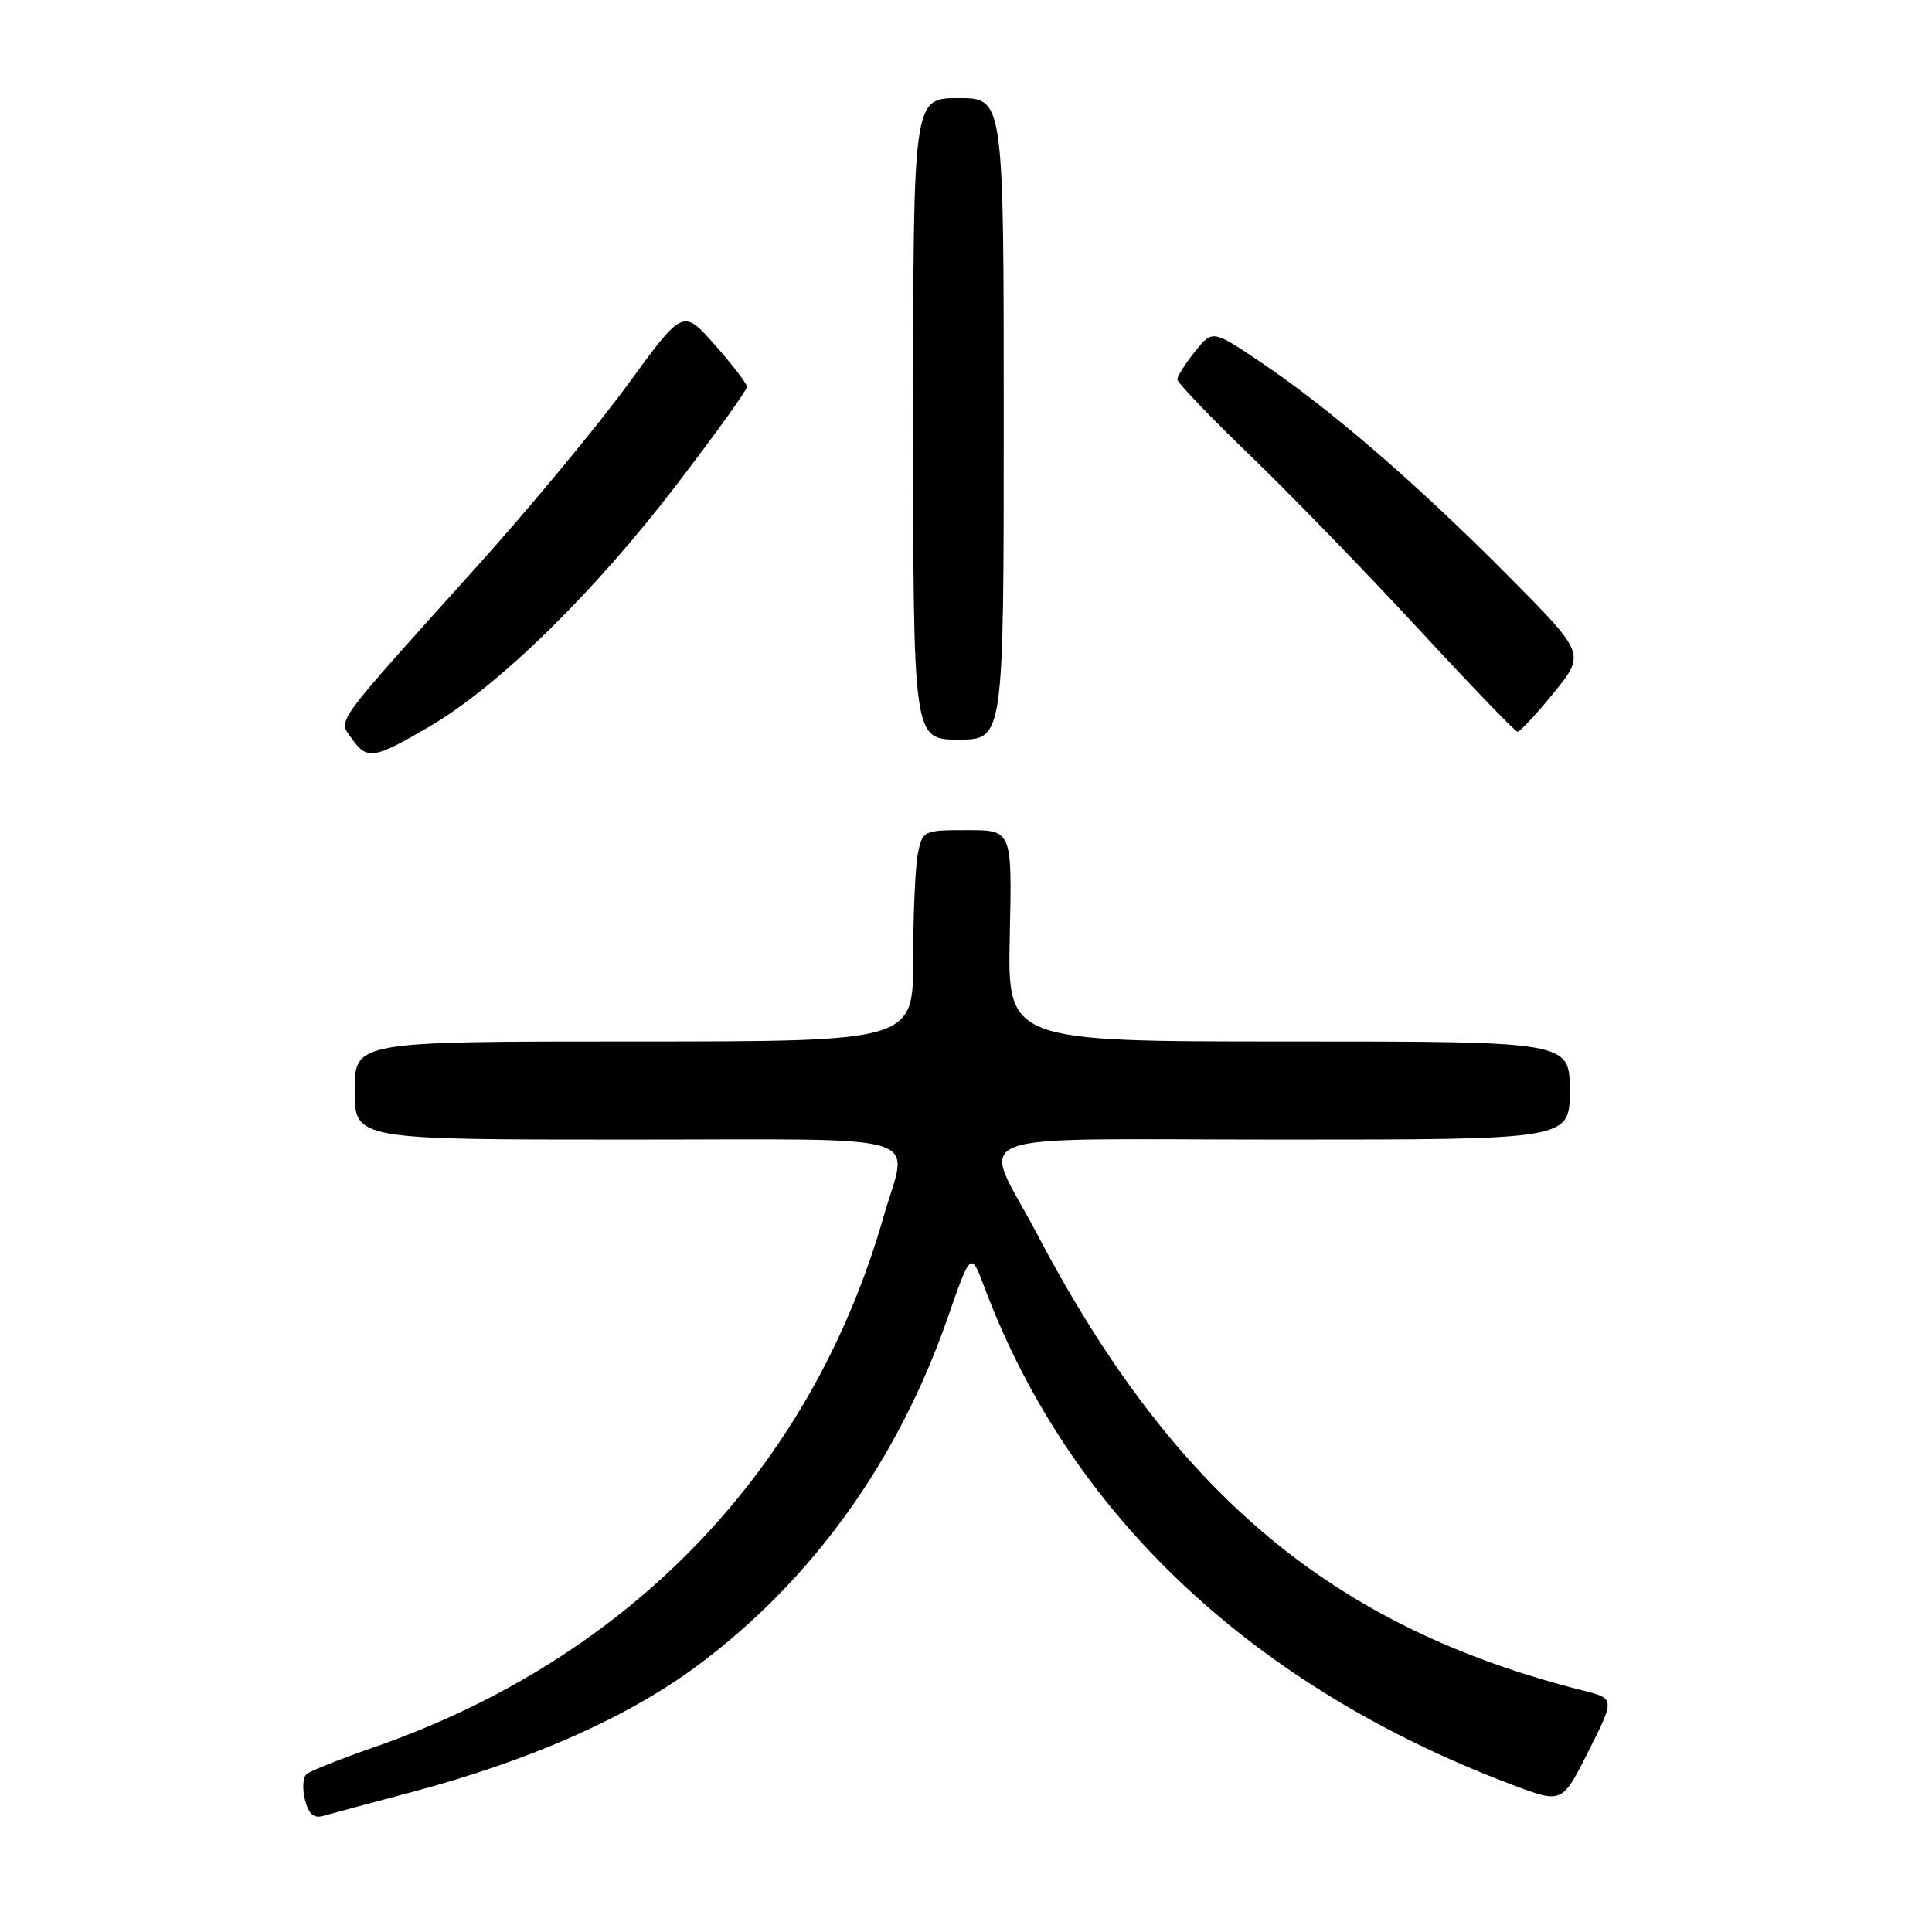 <?xml version="1.0" encoding="UTF-8" standalone="no"?>
<!DOCTYPE svg PUBLIC "-//W3C//DTD SVG 1.1//EN" "http://www.w3.org/Graphics/SVG/1.1/DTD/svg11.dtd" >
<svg xmlns="http://www.w3.org/2000/svg" xmlns:xlink="http://www.w3.org/1999/xlink" version="1.1" viewBox="0 0 256 256">
 <g >
 <path fill="currentColor"
d=" M 54.50 237.48 C 70.26 233.29 83.29 227.52 92.50 220.64 C 107.63 209.36 118.95 193.61 125.56 174.65 C 128.65 165.79 128.65 165.79 130.47 170.65 C 141.75 200.69 166.07 223.58 200.50 236.54 C 206.99 238.98 206.99 238.98 210.49 232.03 C 213.99 225.07 213.99 225.07 209.74 224.00 C 176.66 215.65 155.54 197.99 137.41 163.50 C 130.03 149.46 126.02 151.00 169.93 151.00 C 208.00 151.00 208.00 151.00 208.00 144.50 C 208.00 138.00 208.00 138.00 170.75 138.00 C 133.50 138.00 133.50 138.00 133.80 124.00 C 134.11 110.00 134.11 110.00 128.18 110.00 C 122.34 110.00 122.24 110.05 121.62 113.12 C 121.28 114.84 121.00 121.14 121.00 127.12 C 121.00 138.00 121.00 138.00 84.00 138.00 C 47.00 138.00 47.00 138.00 47.00 144.50 C 47.00 151.00 47.00 151.00 83.00 151.00 C 124.15 151.00 120.33 149.85 117.07 161.24 C 107.50 194.72 83.41 219.78 49.50 231.54 C 45.10 233.07 41.11 234.66 40.62 235.08 C 40.14 235.51 40.04 237.04 40.41 238.48 C 40.88 240.35 41.56 240.97 42.78 240.63 C 43.73 240.36 49.00 238.94 54.50 237.48 Z  M 56.94 96.25 C 66.07 90.90 78.61 78.63 89.55 64.36 C 94.75 57.58 98.99 51.68 98.98 51.26 C 98.97 50.84 97.06 48.34 94.73 45.71 C 90.50 40.92 90.50 40.92 83.24 50.88 C 79.25 56.36 70.25 67.22 63.24 75.01 C 43.91 96.50 44.80 95.27 46.59 97.83 C 48.63 100.74 49.51 100.61 56.94 96.25 Z  M 133.00 55.50 C 133.00 13.00 133.00 13.00 127.00 13.00 C 121.00 13.00 121.00 13.00 121.00 55.50 C 121.00 98.00 121.00 98.00 127.00 98.00 C 133.00 98.00 133.00 98.00 133.00 55.50 Z  M 205.87 91.81 C 210.09 86.62 210.09 86.62 199.79 76.25 C 187.80 64.16 176.14 54.09 167.08 48.01 C 160.66 43.69 160.66 43.69 158.33 46.60 C 157.06 48.19 156.01 49.85 156.00 50.27 C 156.00 50.70 160.39 55.28 165.75 60.45 C 171.11 65.62 181.12 75.94 188.00 83.38 C 194.88 90.83 200.76 96.93 201.07 96.96 C 201.39 96.98 203.55 94.67 205.87 91.81 Z "/>
</g>
</svg>